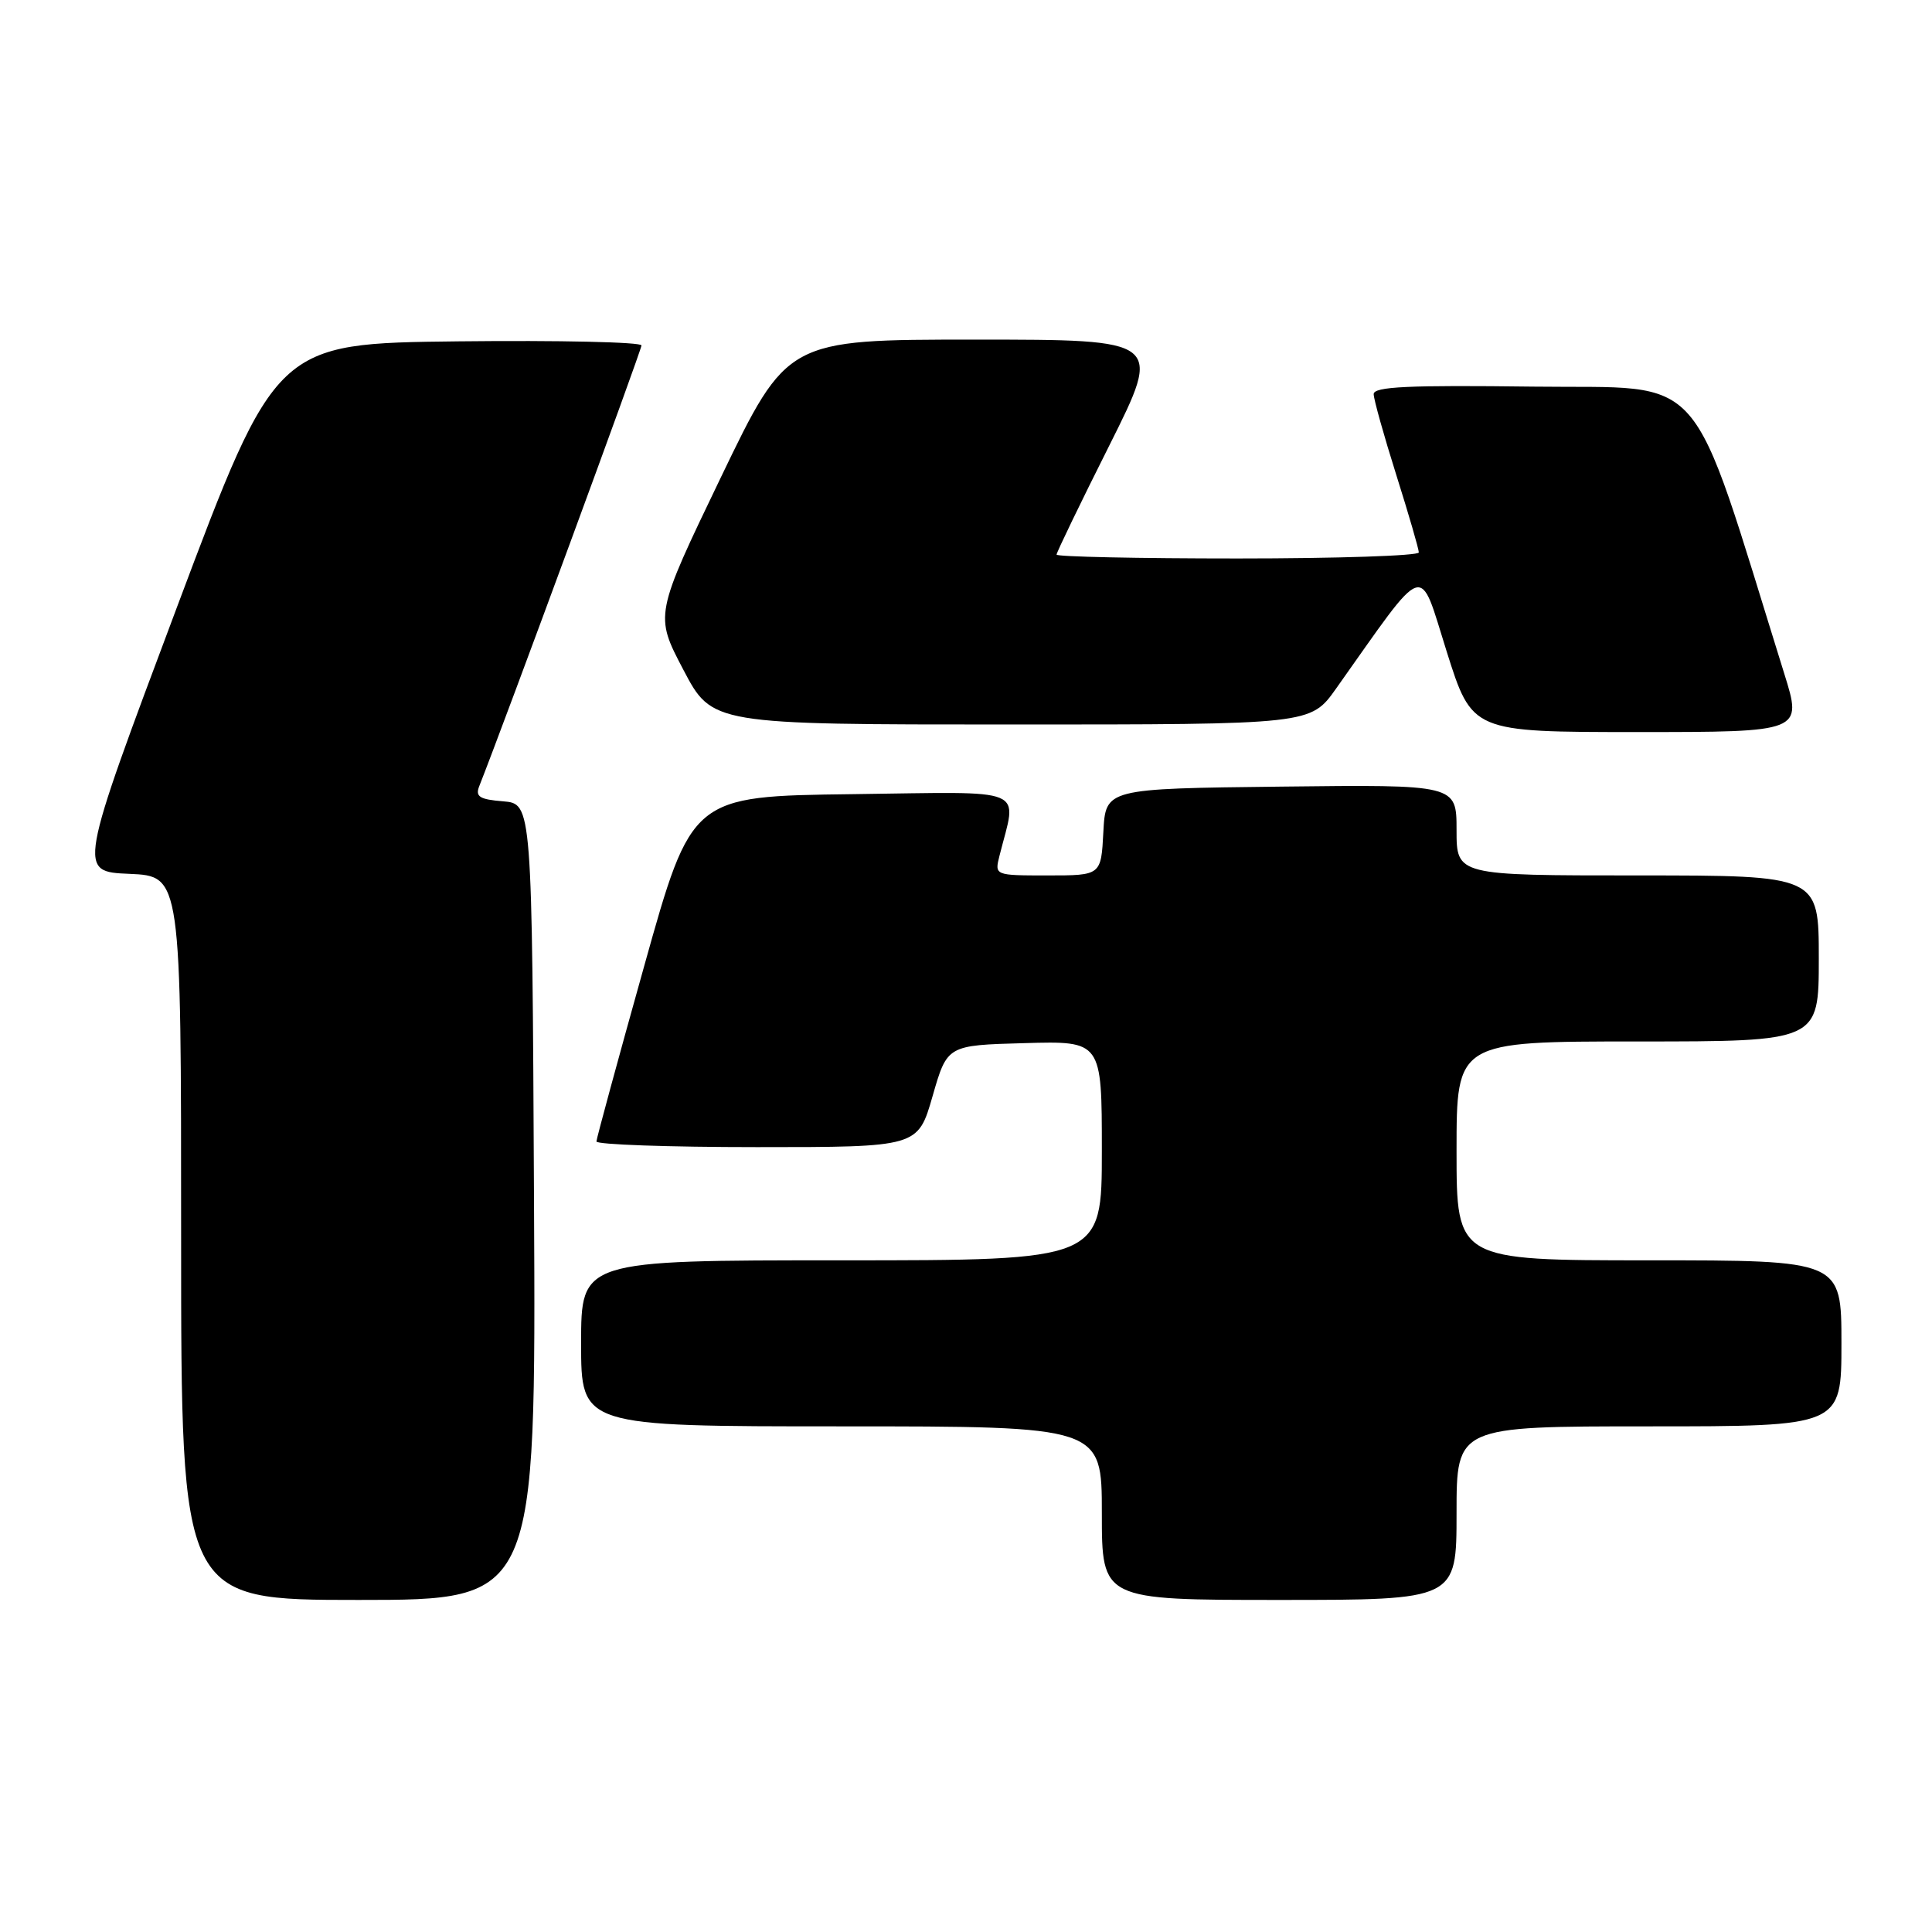 <?xml version="1.0" encoding="UTF-8" standalone="no"?>
<!DOCTYPE svg PUBLIC "-//W3C//DTD SVG 1.1//EN" "http://www.w3.org/Graphics/SVG/1.1/DTD/svg11.dtd" >
<svg xmlns="http://www.w3.org/2000/svg" xmlns:xlink="http://www.w3.org/1999/xlink" version="1.1" viewBox="0 0 256 256">
 <g >
 <path fill="currentColor"
d=" M 70.76 159.25 C 70.50 106.50 70.50 106.50 66.67 106.18 C 63.54 105.93 62.96 105.56 63.50 104.18 C 66.92 95.53 85.00 46.39 85.00 45.77 C 85.00 45.33 74.10 45.08 60.78 45.23 C 36.57 45.50 36.57 45.50 23.43 80.50 C 10.30 115.50 10.30 115.50 17.15 115.79 C 24.00 116.09 24.00 116.09 24.00 164.04 C 24.00 212.00 24.00 212.00 47.51 212.00 C 71.02 212.00 71.02 212.00 70.76 159.25 Z  M 193.00 200.50 C 193.00 189.00 193.00 189.00 218.50 189.00 C 244.00 189.00 244.00 189.00 244.00 178.00 C 244.00 167.00 244.00 167.00 218.50 167.00 C 193.00 167.00 193.00 167.00 193.00 152.50 C 193.00 138.00 193.00 138.00 217.00 138.00 C 241.00 138.00 241.00 138.00 241.00 127.00 C 241.00 116.00 241.00 116.00 217.00 116.00 C 193.00 116.00 193.00 116.00 193.00 109.98 C 193.00 103.96 193.00 103.96 169.75 104.23 C 146.50 104.50 146.50 104.50 146.20 110.25 C 145.90 116.00 145.90 116.00 138.84 116.00 C 131.78 116.00 131.78 116.00 132.44 113.38 C 134.76 104.13 136.66 104.93 112.96 105.23 C 91.65 105.50 91.65 105.50 85.36 128.00 C 81.89 140.38 79.05 150.84 79.03 151.25 C 79.01 151.66 88.59 152.00 100.32 152.00 C 121.63 152.00 121.63 152.00 123.57 145.25 C 125.51 138.50 125.51 138.50 135.75 138.22 C 146.00 137.93 146.00 137.93 146.00 152.47 C 146.00 167.00 146.00 167.00 111.50 167.00 C 77.00 167.00 77.00 167.00 77.00 178.00 C 77.00 189.00 77.00 189.00 111.50 189.00 C 146.00 189.00 146.00 189.00 146.00 200.50 C 146.00 212.00 146.00 212.00 169.50 212.00 C 193.00 212.00 193.00 212.00 193.00 200.50 Z  M 236.42 89.25 C 223.60 48.14 226.56 51.53 203.20 51.23 C 186.58 51.02 182.00 51.23 182.02 52.23 C 182.03 52.93 183.38 57.75 185.02 62.95 C 186.66 68.15 188.00 72.76 188.00 73.20 C 188.00 73.64 177.20 74.00 164.00 74.00 C 150.80 74.00 140.00 73.77 140.00 73.49 C 140.00 73.20 143.15 66.68 147.01 58.99 C 154.01 45.00 154.01 45.00 129.16 45.00 C 104.31 45.00 104.31 45.00 95.52 63.25 C 86.74 81.50 86.74 81.50 90.55 88.75 C 94.36 96.00 94.36 96.00 134.01 96.00 C 173.66 96.00 173.66 96.00 177.03 91.25 C 189.22 74.05 187.95 74.47 191.69 86.32 C 195.06 97.00 195.06 97.00 216.95 97.00 C 238.84 97.00 238.84 97.00 236.42 89.25 Z "/>
</g>
</svg>